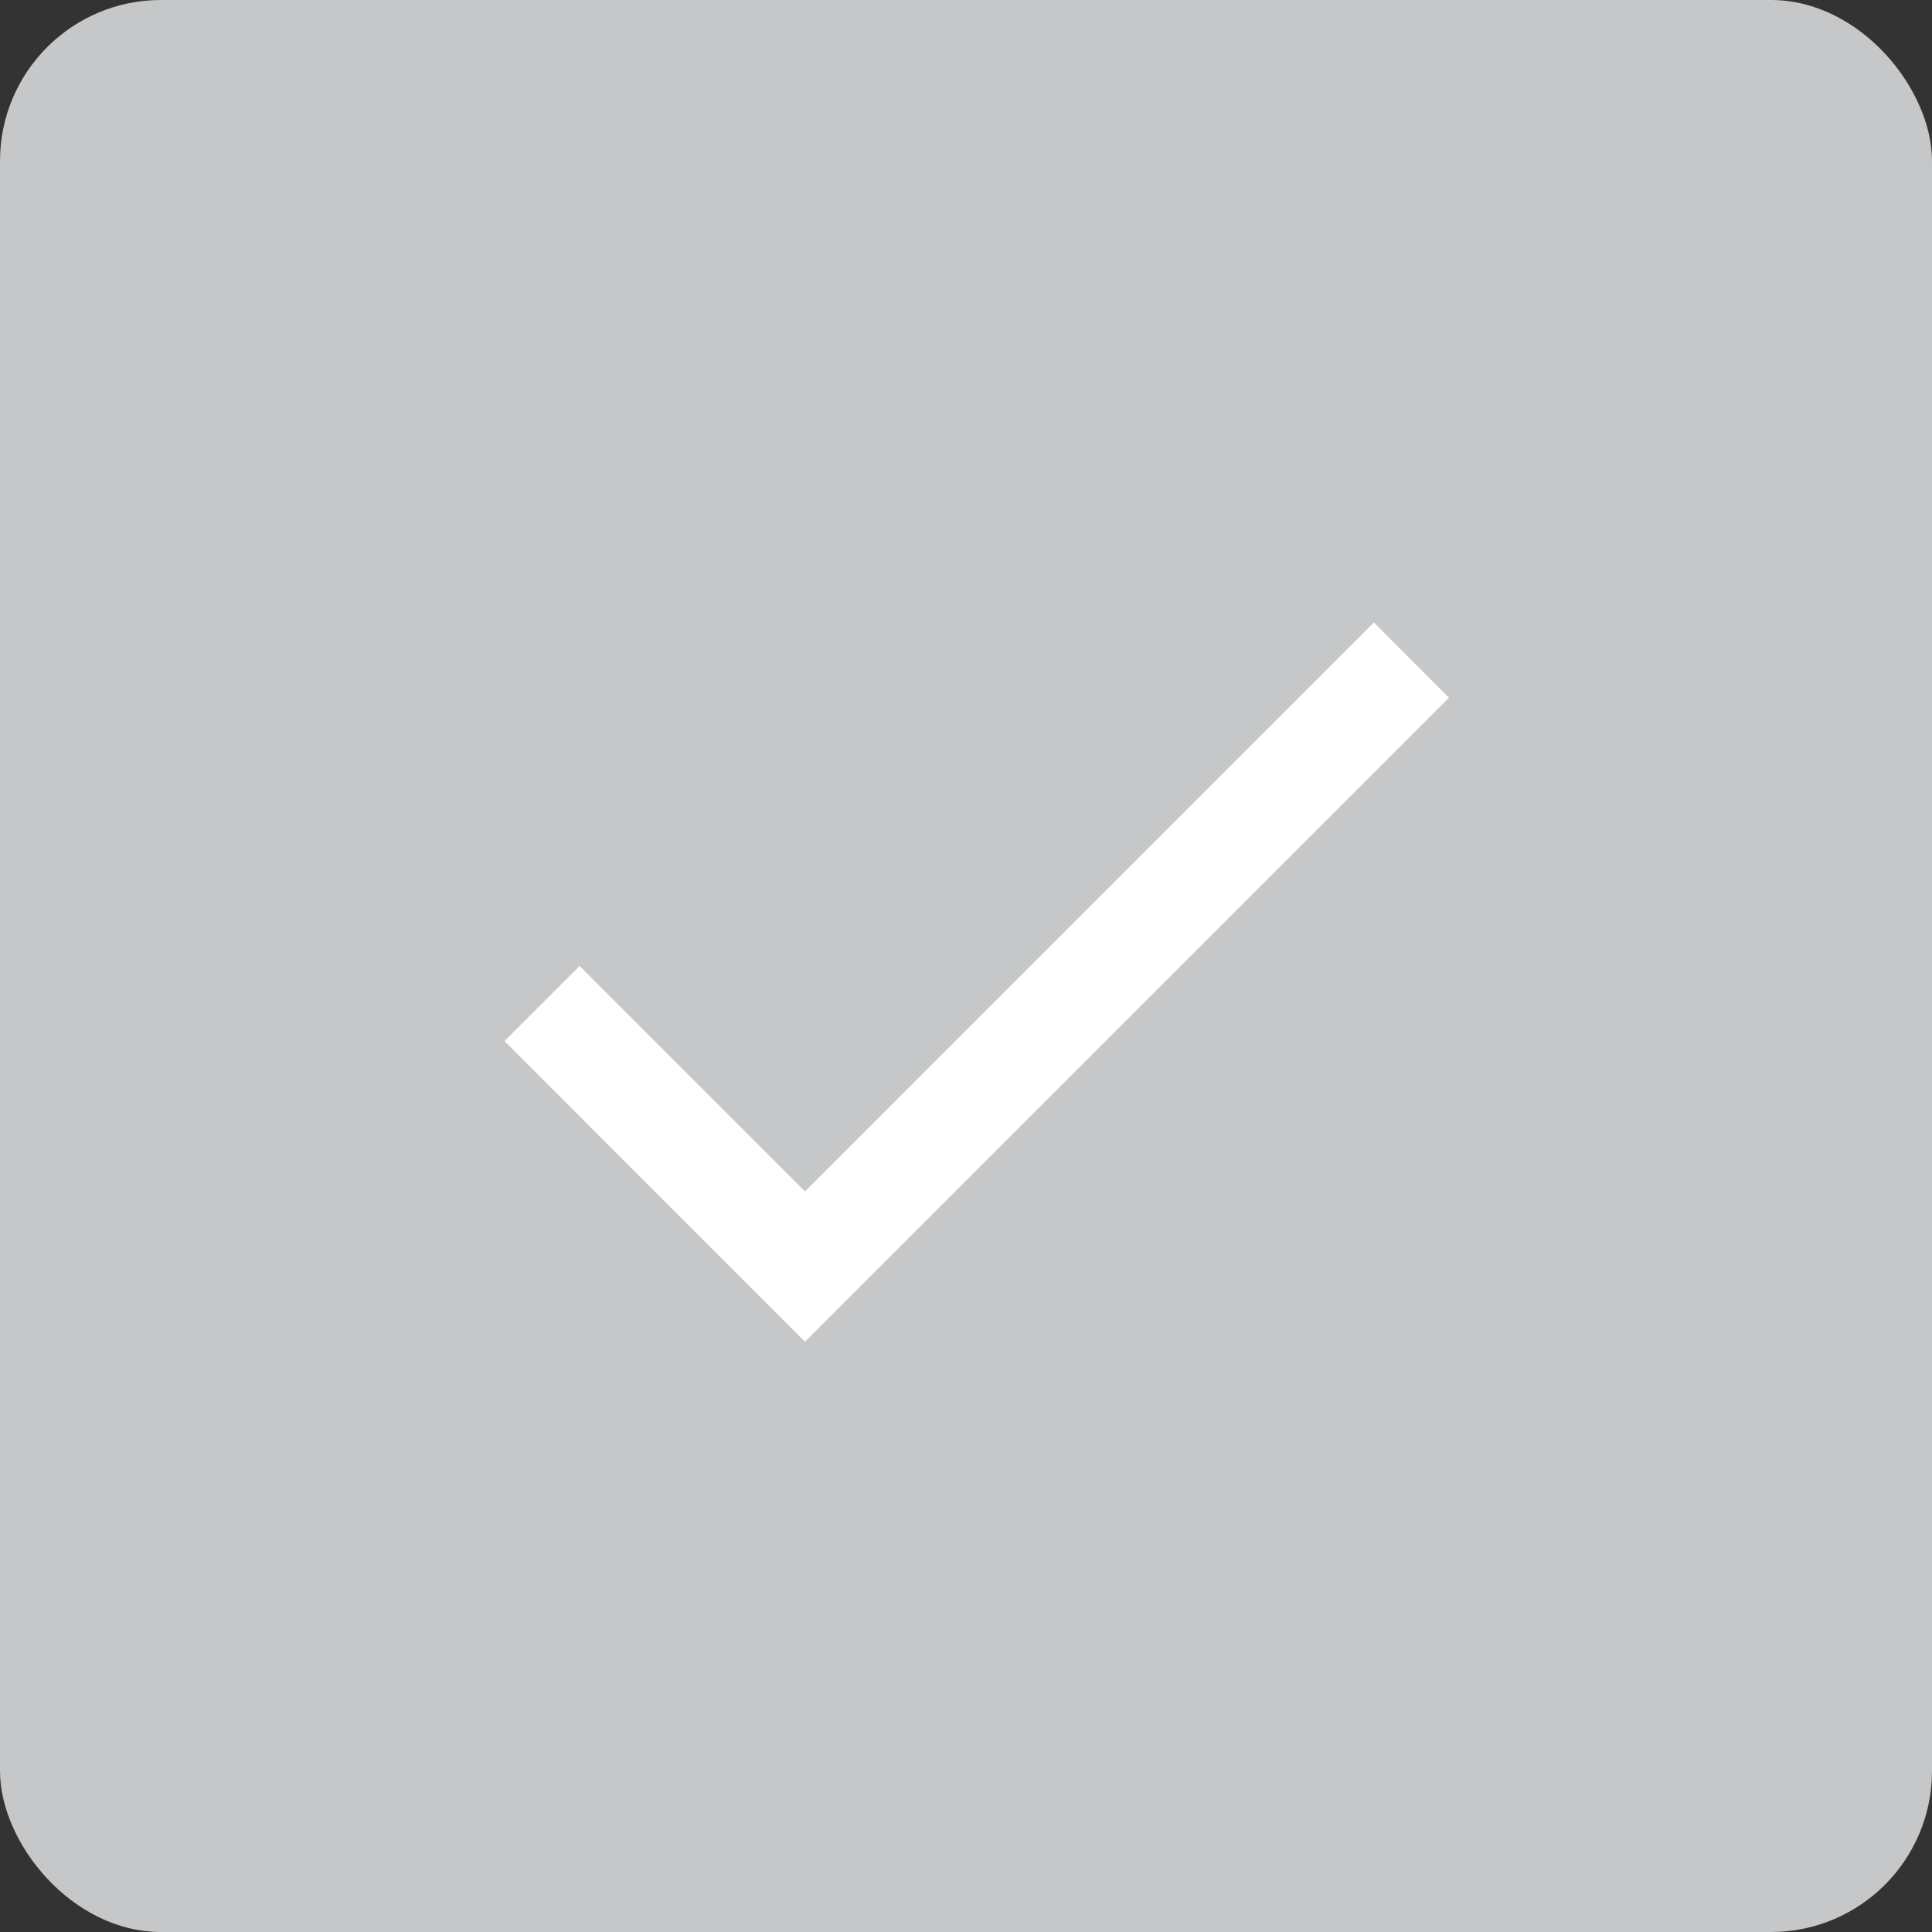 <svg width="24" height="24" viewBox="0 0 24 24" fill="none" xmlns="http://www.w3.org/2000/svg">
<rect x="0" y="0" width="24" height="24" fill="#333333" stroke="none"/>
<rect width="24" height="24" rx="2" fill="#C5C7C9"/>
<g clip-path="url(#clip0_7972_101162)">
<path d="M10 14.8L7.2 12L6.267 12.933L10 16.667L18 8.667L17.067 7.733L10 14.8Z" fill="white"/>
</g>
<defs>
<clipPath id="clip0_7972_101162">
<rect width="16" height="16" fill="white" transform="translate(4 4)"/>
</clipPath>
</defs>
</svg>
